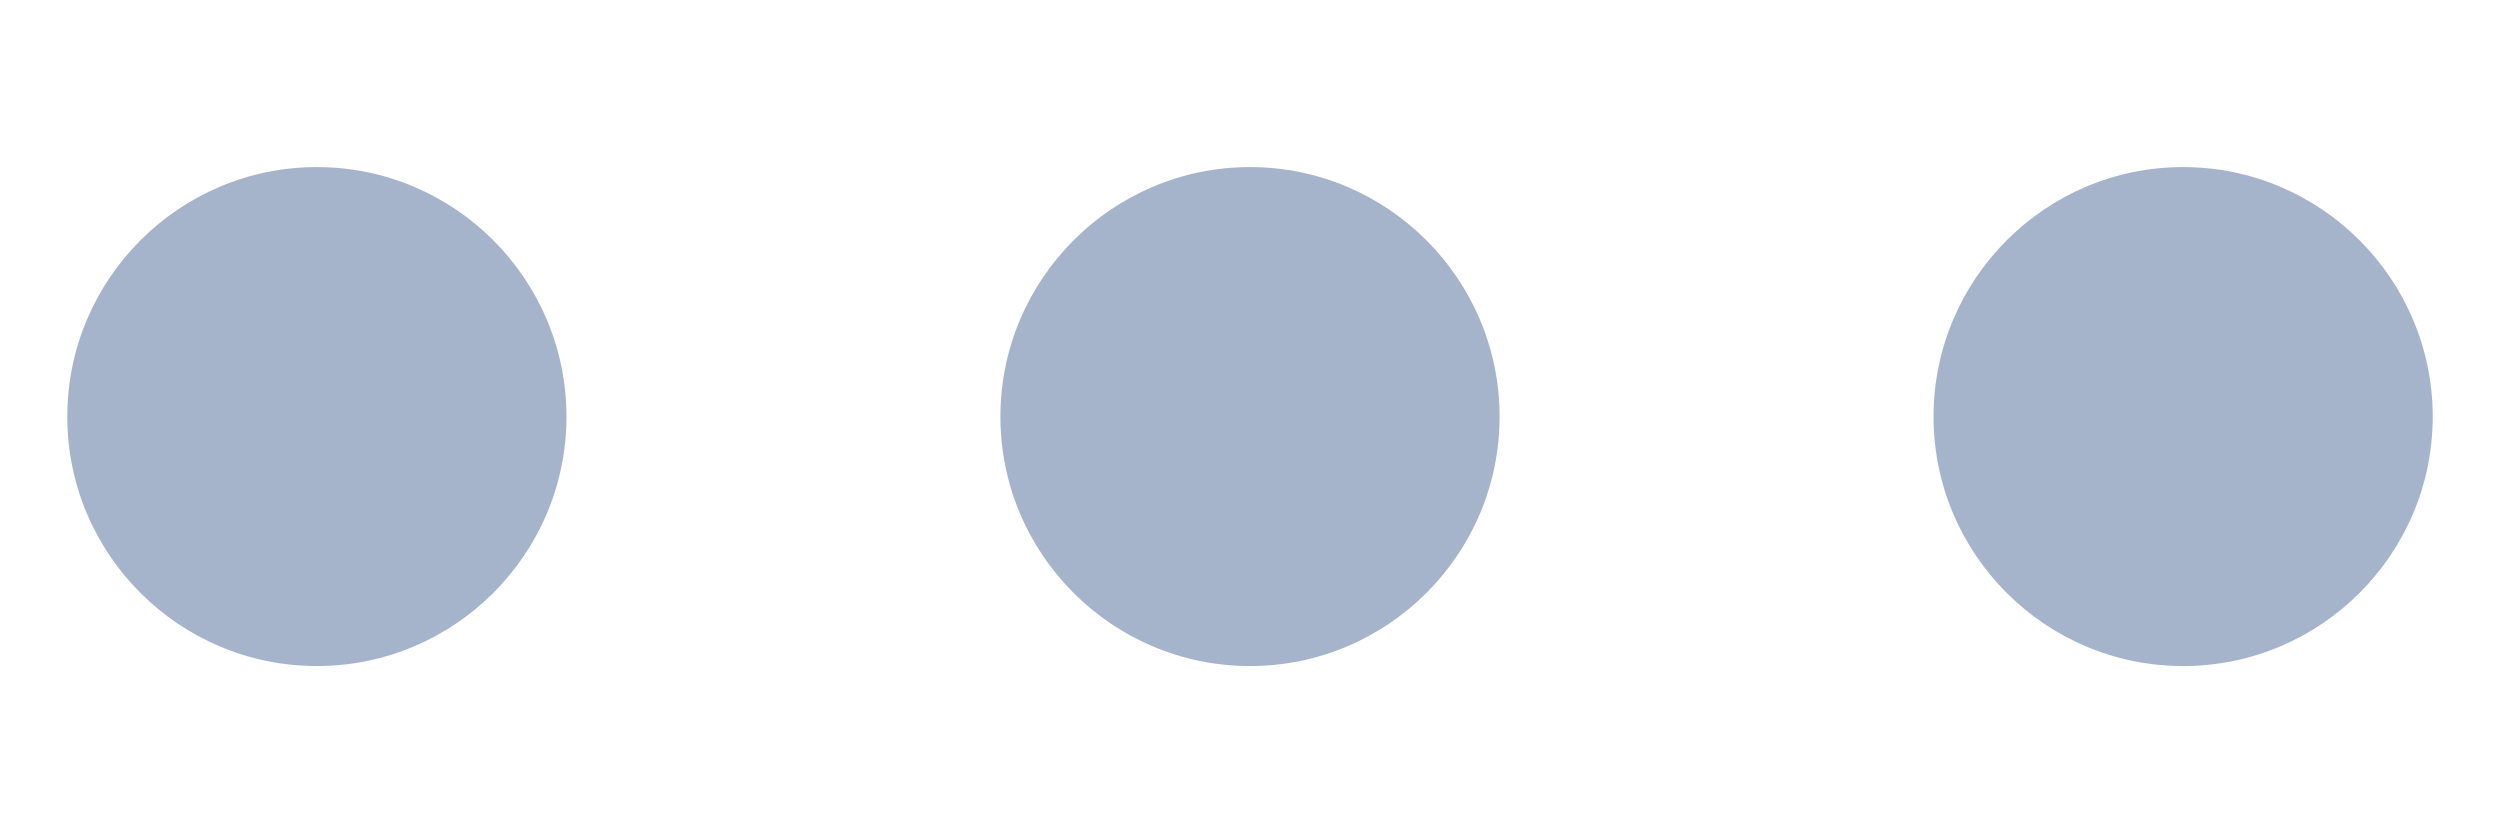 <svg width="12" height="4" viewBox="0 0 12 4" fill="none" xmlns="http://www.w3.org/2000/svg">
<path d="M1.521 3.197C0.86 3.197 0.323 2.66 0.323 2C0.323 1.34 0.86 0.802 1.521 0.802C2.182 0.802 2.719 1.34 2.719 2C2.719 2.66 2.182 3.197 1.521 3.197Z" fill="#A5B4CB"/>
<path d="M6 3.197C5.339 3.197 4.802 2.66 4.802 2C4.802 1.34 5.339 0.802 6 0.802C6.661 0.802 7.198 1.34 7.198 2C7.198 2.66 6.661 3.197 6 3.197Z" fill="#A5B4CB"/>
<path d="M10.479 3.197C9.818 3.197 9.281 2.66 9.281 2C9.281 1.34 9.818 0.802 10.479 0.802C11.14 0.802 11.677 1.34 11.677 2C11.677 2.66 11.14 3.197 10.479 3.197Z" fill="#A5B4CB"/>
</svg>
